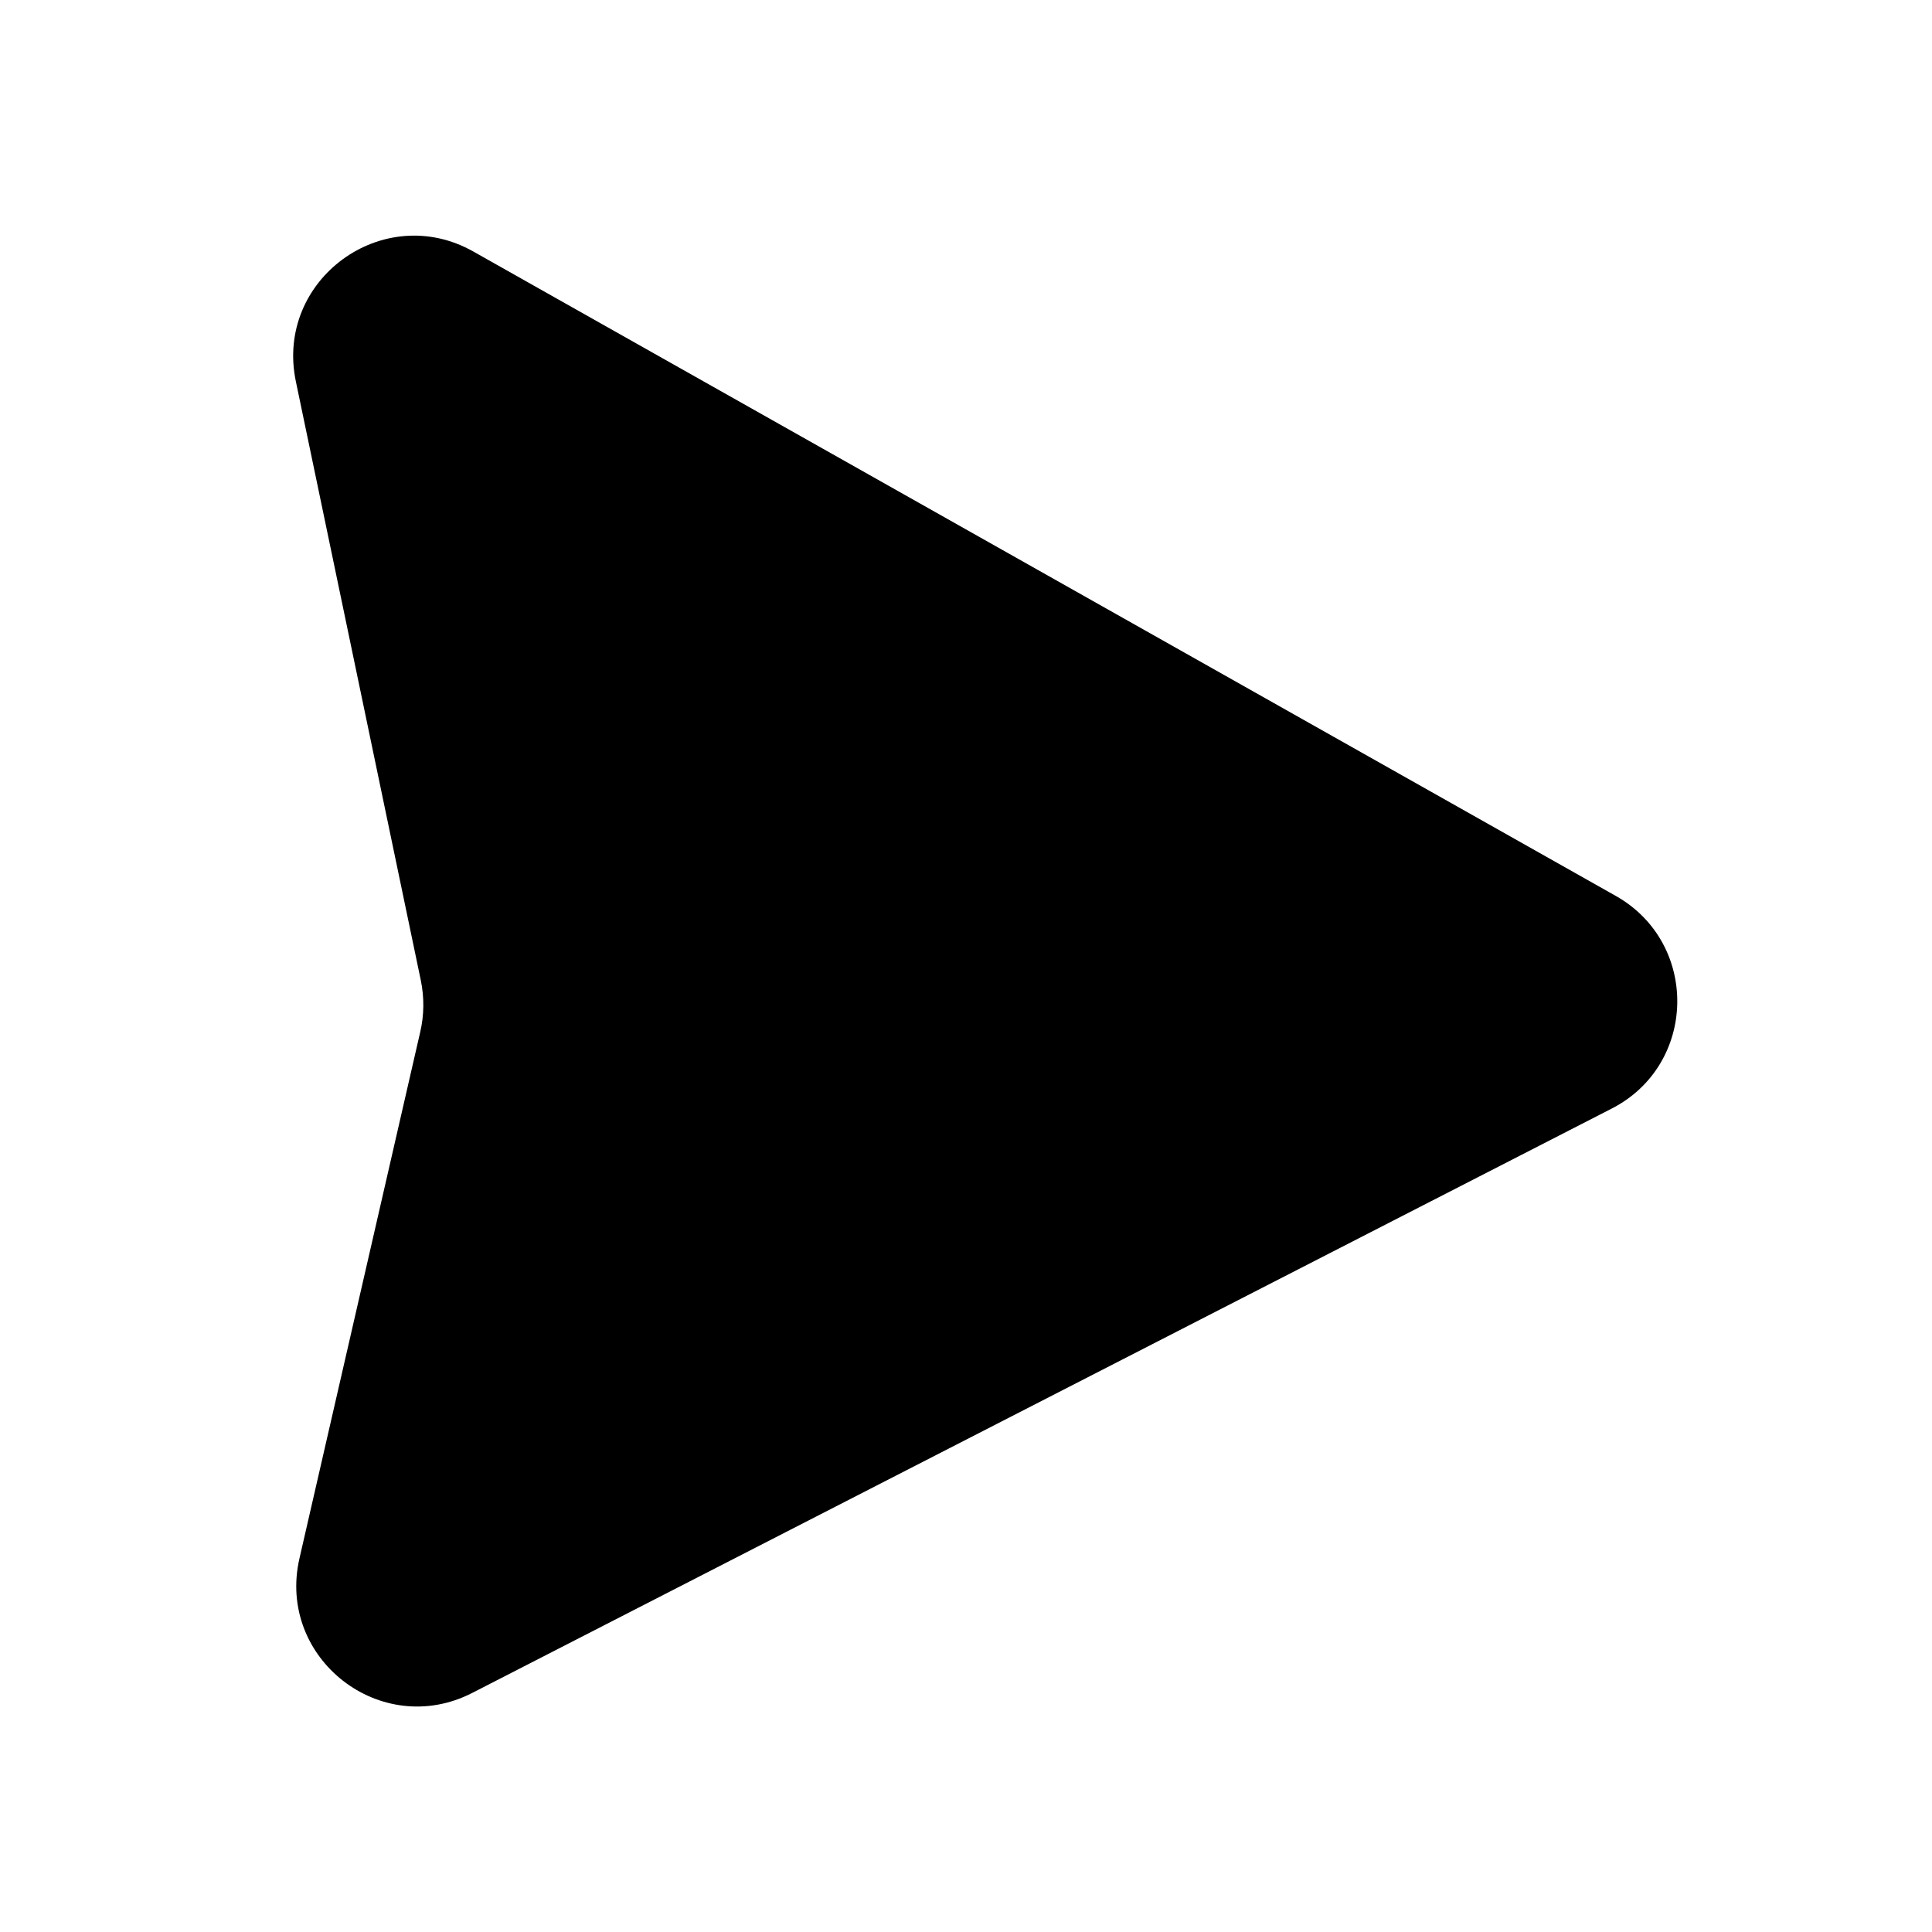 <svg viewBox="0 0 16 16" fill="none" xmlns="http://www.w3.org/2000/svg">
<path d="M13.382 7.42L3.92 2.083C3.172 1.661 2.275 2.317 2.45 3.158L3.485 8.119C3.514 8.26 3.513 8.406 3.48 8.547L2.48 12.906C2.29 13.735 3.155 14.408 3.911 14.02L13.347 9.181C14.056 8.818 14.075 7.812 13.382 7.42Z" fill="currentColor"/>
</svg>
